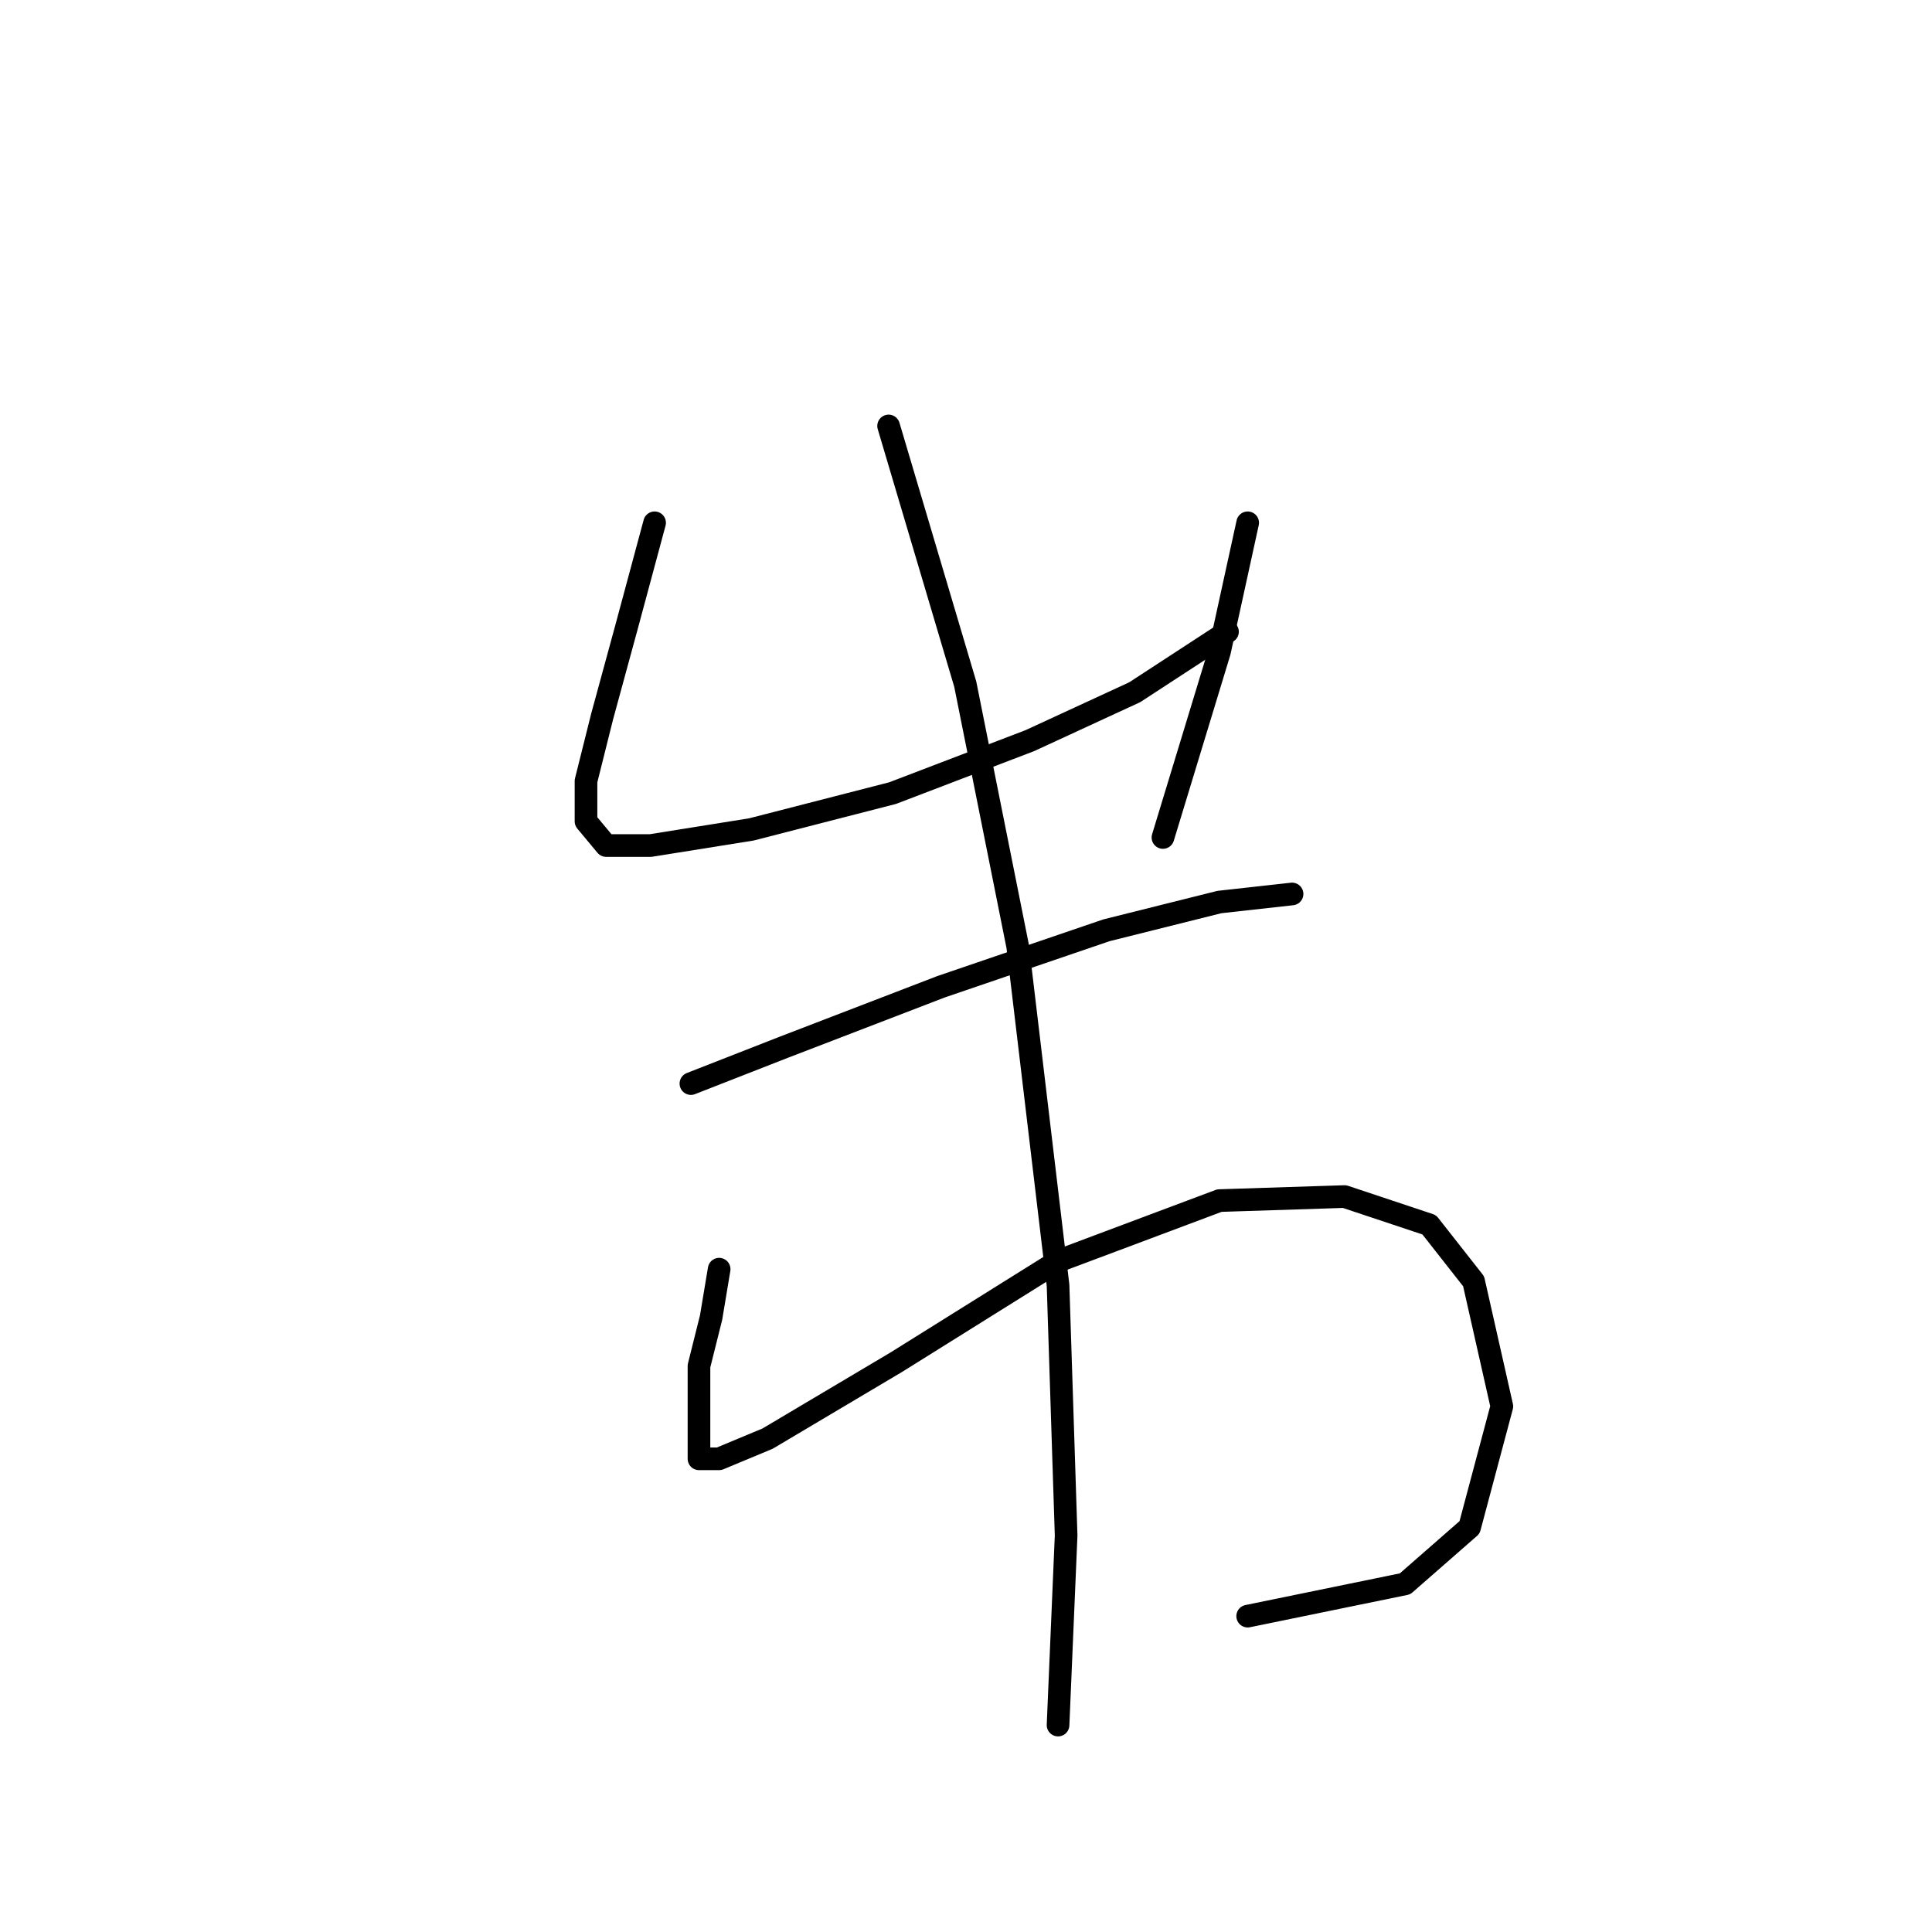 <?xml version="1.0" standalone="no"?>
    <svg width="256" height="256" xmlns="http://www.w3.org/2000/svg" version="1.1">
    <polyline stroke="black" stroke-width="3" stroke-linecap="round" fill="transparent" stroke-linejoin="round" points="86.738 69.272 82.995 83.172 79.788 94.933 77.649 103.486 77.649 108.832 80.322 112.04 86.203 112.04 99.568 109.902 118.279 105.09 136.455 98.14 150.355 91.725 162.65 83.706 162.65 83.706 " />
        <polyline stroke="black" stroke-width="3" stroke-linecap="round" fill="transparent" stroke-linejoin="round" points="165.323 69.272 161.581 86.379 154.097 110.971 154.097 110.971 " />
        <polyline stroke="black" stroke-width="3" stroke-linecap="round" fill="transparent" stroke-linejoin="round" points="91.549 143.581 103.845 138.77 124.694 130.751 146.612 123.267 161.581 119.524 171.204 118.455 171.204 118.455 " />
        <polyline stroke="black" stroke-width="3" stroke-linecap="round" fill="transparent" stroke-linejoin="round" points="95.291 168.173 94.222 174.588 92.618 181.003 92.618 186.349 92.618 190.626 92.618 193.299 95.291 193.299 101.706 190.626 118.813 180.468 140.197 167.104 161.581 159.085 178.154 158.55 189.38 162.292 195.261 169.777 199.003 186.349 194.726 202.387 186.173 209.871 165.323 214.148 165.323 214.148 " />
        <polyline stroke="black" stroke-width="3" stroke-linecap="round" fill="transparent" stroke-linejoin="round" points="117.744 56.442 127.902 90.656 134.851 125.405 140.197 170.311 141.267 203.456 140.197 228.582 140.197 228.582 " />
        </svg>